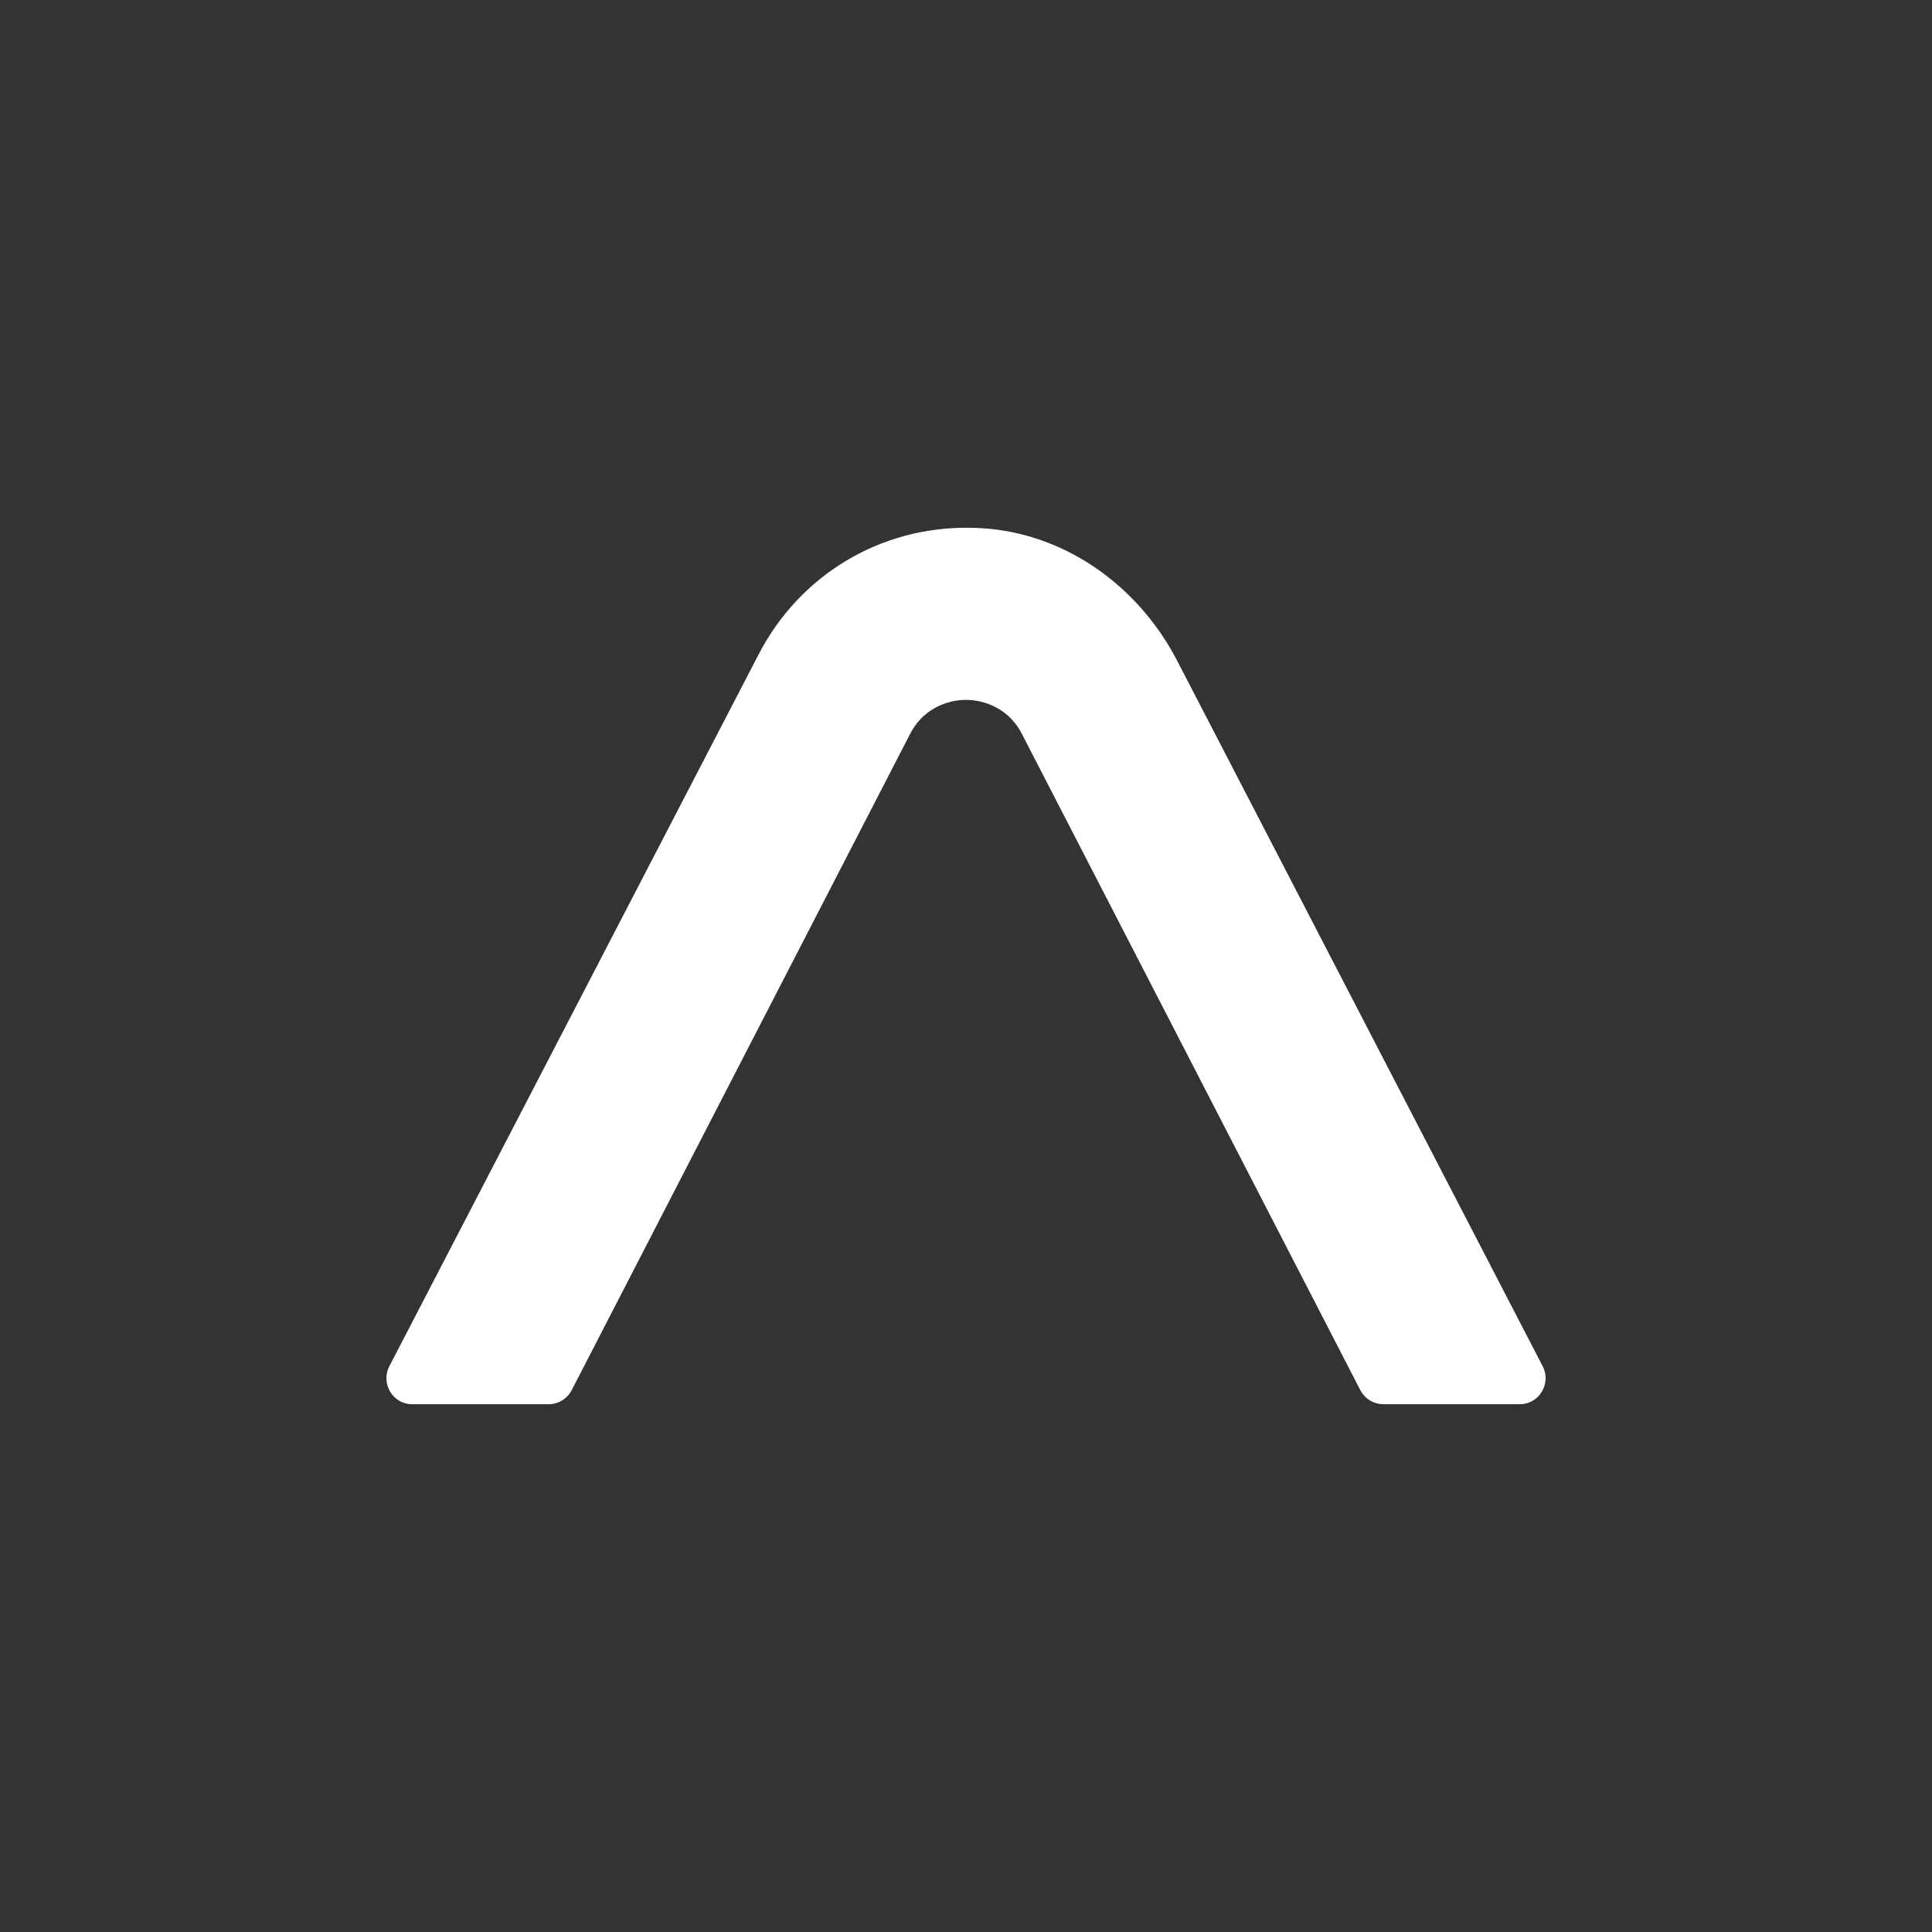 <svg xmlns="http://www.w3.org/2000/svg" xmlns:xlink="http://www.w3.org/1999/xlink" version="1.1" x="0px" y="0px" viewBox="0 0 200 200" enable-background="new 0 0 200 200" xml:space="preserve">
<rect x="0" y="0" width="200" height="200" fill="#333333" stroke="none"/>
<path fill="#ffffff" d="m100.39 54.633c-9.313-0.127-17.645 4.92-21.888 13.17l-38.217 73.667c-0.88 1.76 0.377 3.897 2.389 3.897h14.08c1.006 0 1.886-0.503 2.389-1.383l35.074-68.015c1.634-3.143 4.652-3.522 5.783-3.522s4.149 0.379 5.783 3.522l35.074 68.012c0.503 0.88 1.383 1.383 2.389 1.383h14.08c2.011 0 3.269-2.136 2.389-3.897l-37.84-73.038c-3.897-7.543-11.188-12.949-19.611-13.703-0.629-0.055-1.254-0.087-1.875-0.096z"/>
</svg>